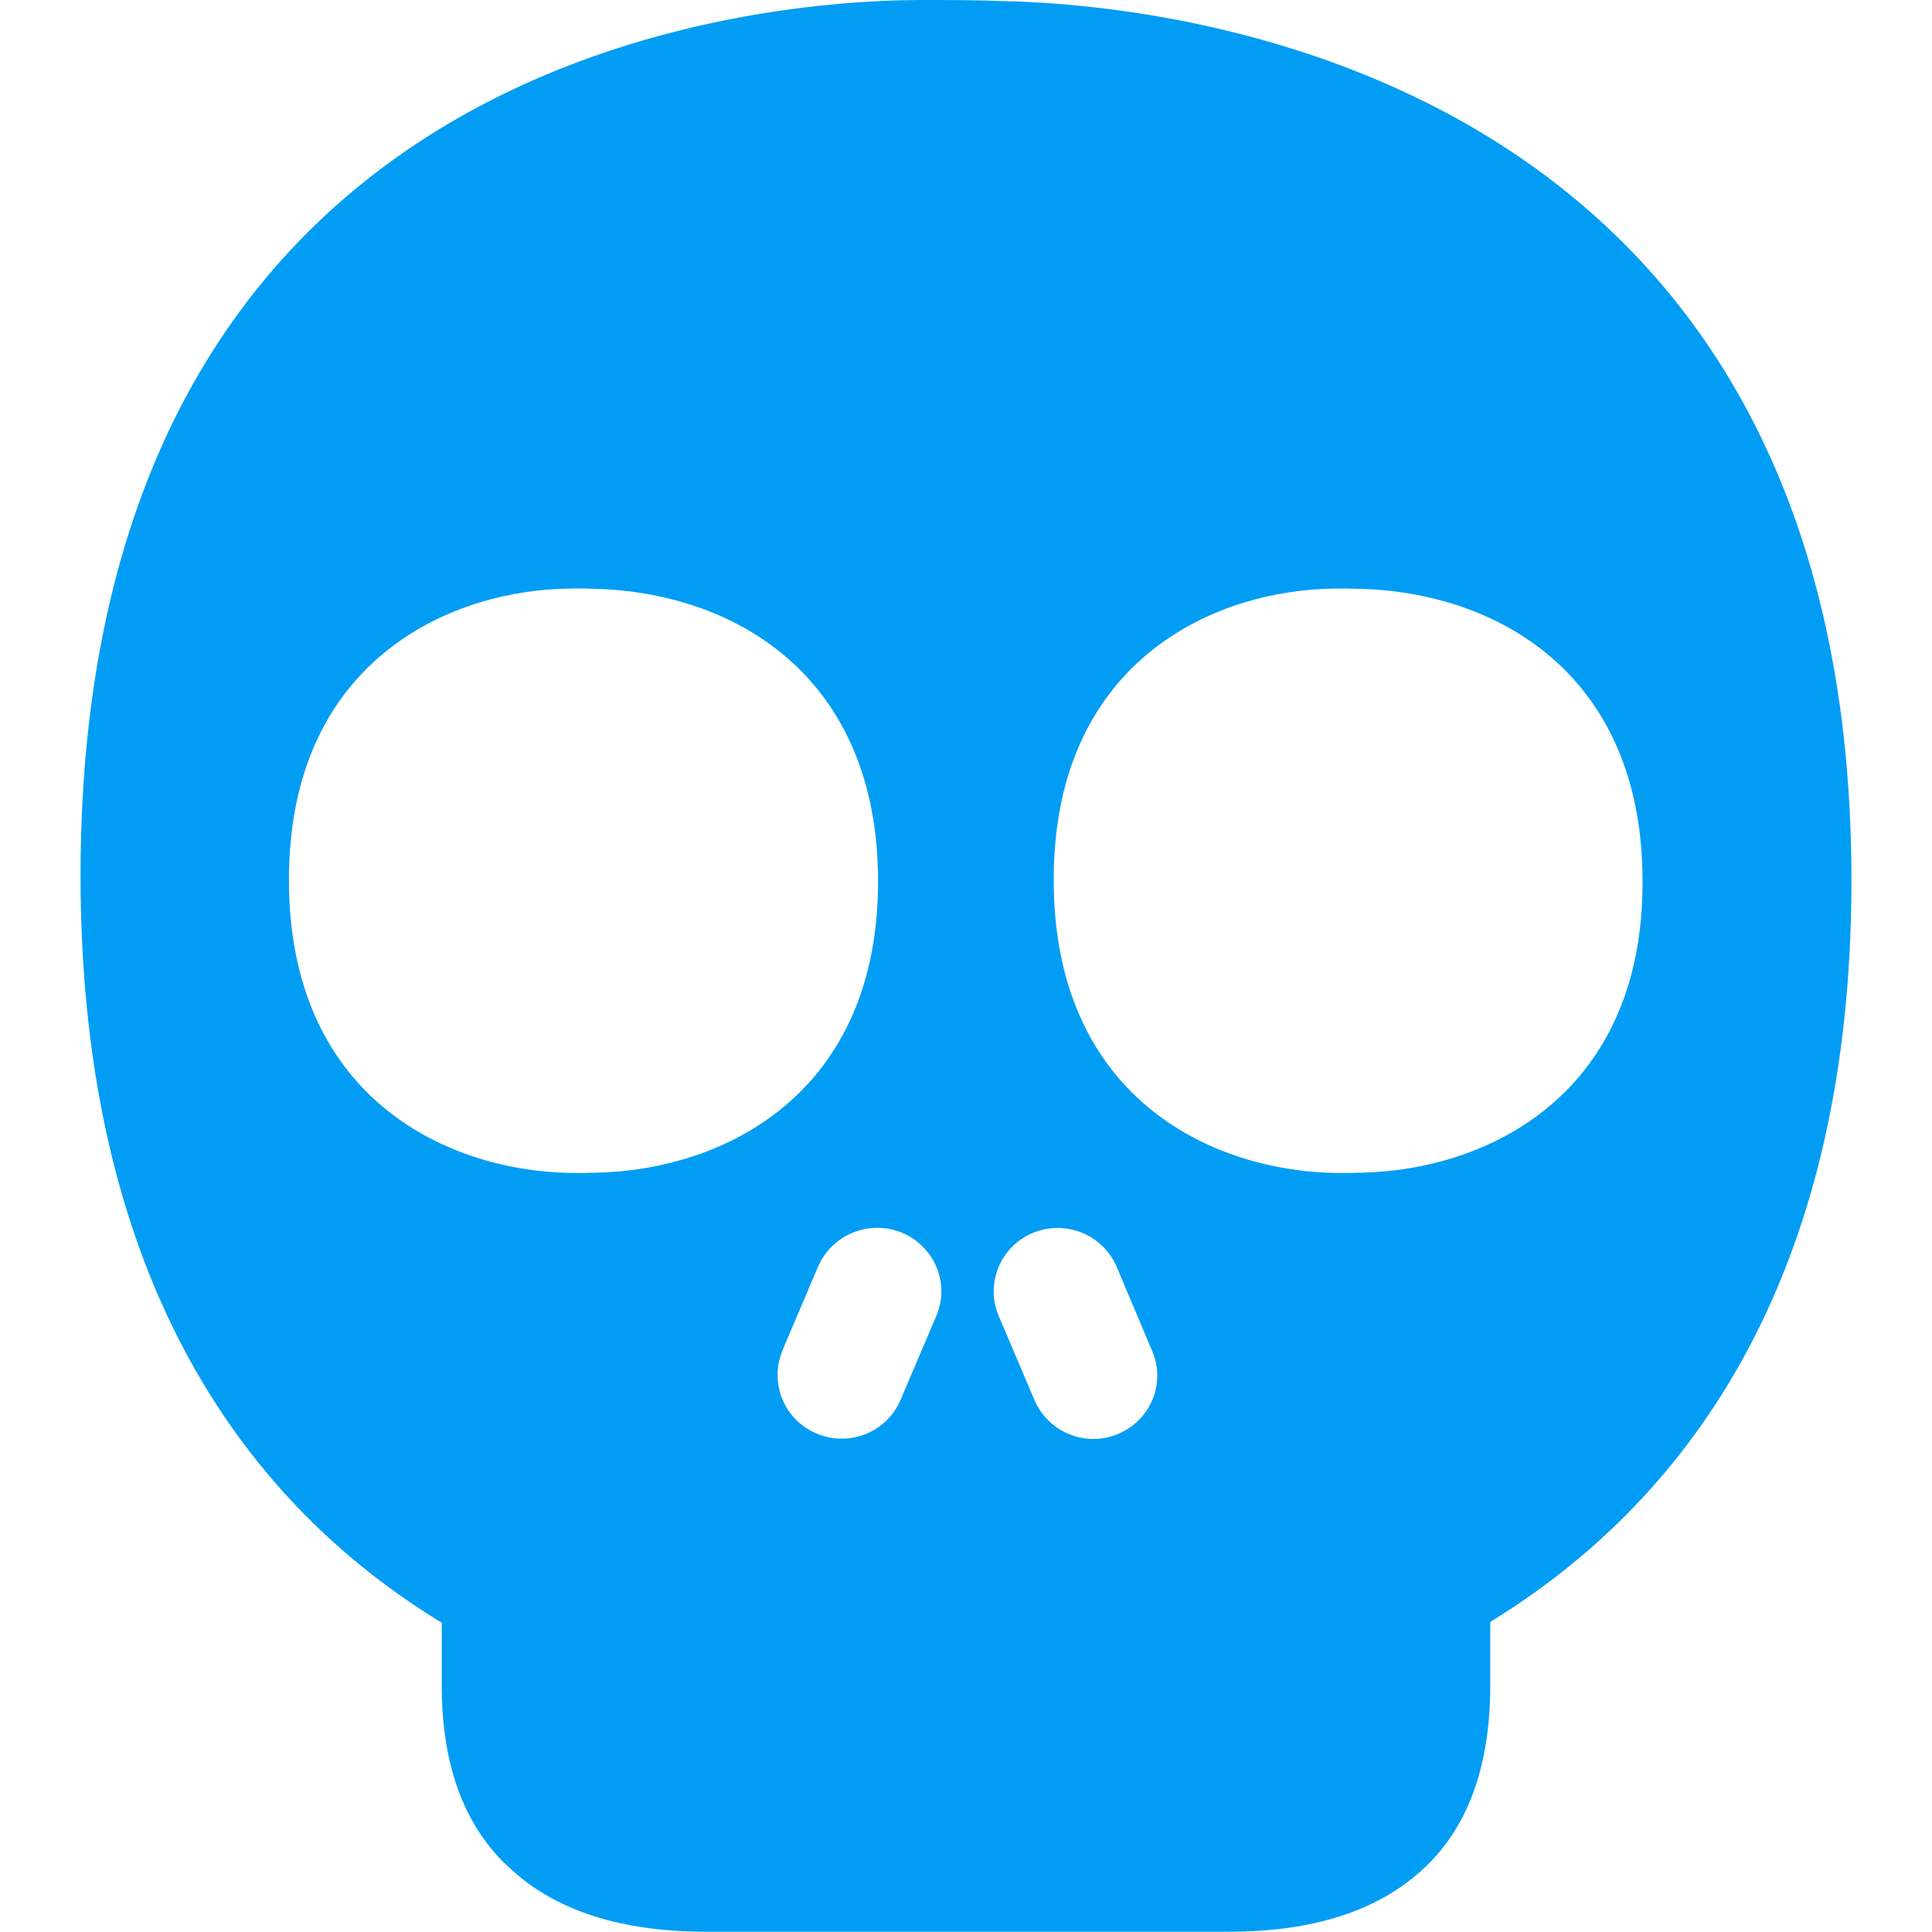<?xml version="1.0" encoding="UTF-8"?>
<svg xmlns="http://www.w3.org/2000/svg" viewBox="0 0 702.8 702.8"><path fill="#019df4" fill-rule="evenodd" d="M494.8 426.6c-1.6 0-3.2.1-4.8.1h-3.6c-47.6-.7-103.1-29-103.1-106.6 0-4.7.2-9.2.6-13.5 6-67.6 58.6-92.1 101.9-92.5 2.6 0 6 0 8.7.1 44.5 1 94.7 25.2 102.1 89.8.6 5.2.9 10.8.9 16.7.2 76.7-55.3 105-102.7 105.9m-88 95c-11.8 5-25.4-.5-30.5-12.3l-13-30.6c-5-11.7.6-25.3 12.4-30.2 11.8-4.9 25.4.5 30.5 12.3l12.9 30.6c5.1 11.7-.5 25.2-12.3 30.2m-66.2-42.9l-13 30.5c-5 11.8-18.6 17.3-30.5 12.3-11.8-4.9-17.3-18.3-12.5-30.1v-.1l13-30.6c5.1-11.7 18.7-17.1 30.5-12.3 12 5.1 17.5 18.6 12.5 30.3m-124.1-52.1c-1.6 0-3.2.1-4.8.1h-3.5c-47.6-.7-103.1-29-103.1-106.6 0-4.7.2-9.2.6-13.5 6-67.6 58.7-92.1 101.9-92.5 2.9-.1 6.1 0 8.7.1 44.5 1 94.7 25.2 102.2 89.8.6 5.2.9 10.8.9 16.7 0 76.7-55.4 105-102.9 105.9M365 .4c-9.7-.4-20.7-.4-30.7-.4-64.6.3-305 22.5-305 318.5 0 149.4 61.9 229.5 131.4 271.8v23.1c0 29.3 8.6 52.2 25.8 67.1 16.2 14.7 39.9 22.2 70.2 22.2h190.5c30.2 0 53.6-7.5 69.8-22.2 16.8-15 25.1-37.8 25.1-67.2V590c69.5-42.6 131.4-122.1 131.4-269.8C673.5 26.6 427.9 1.7 365 .4" clip-rule="evenodd" style="fill: #019df4;"/></svg>
